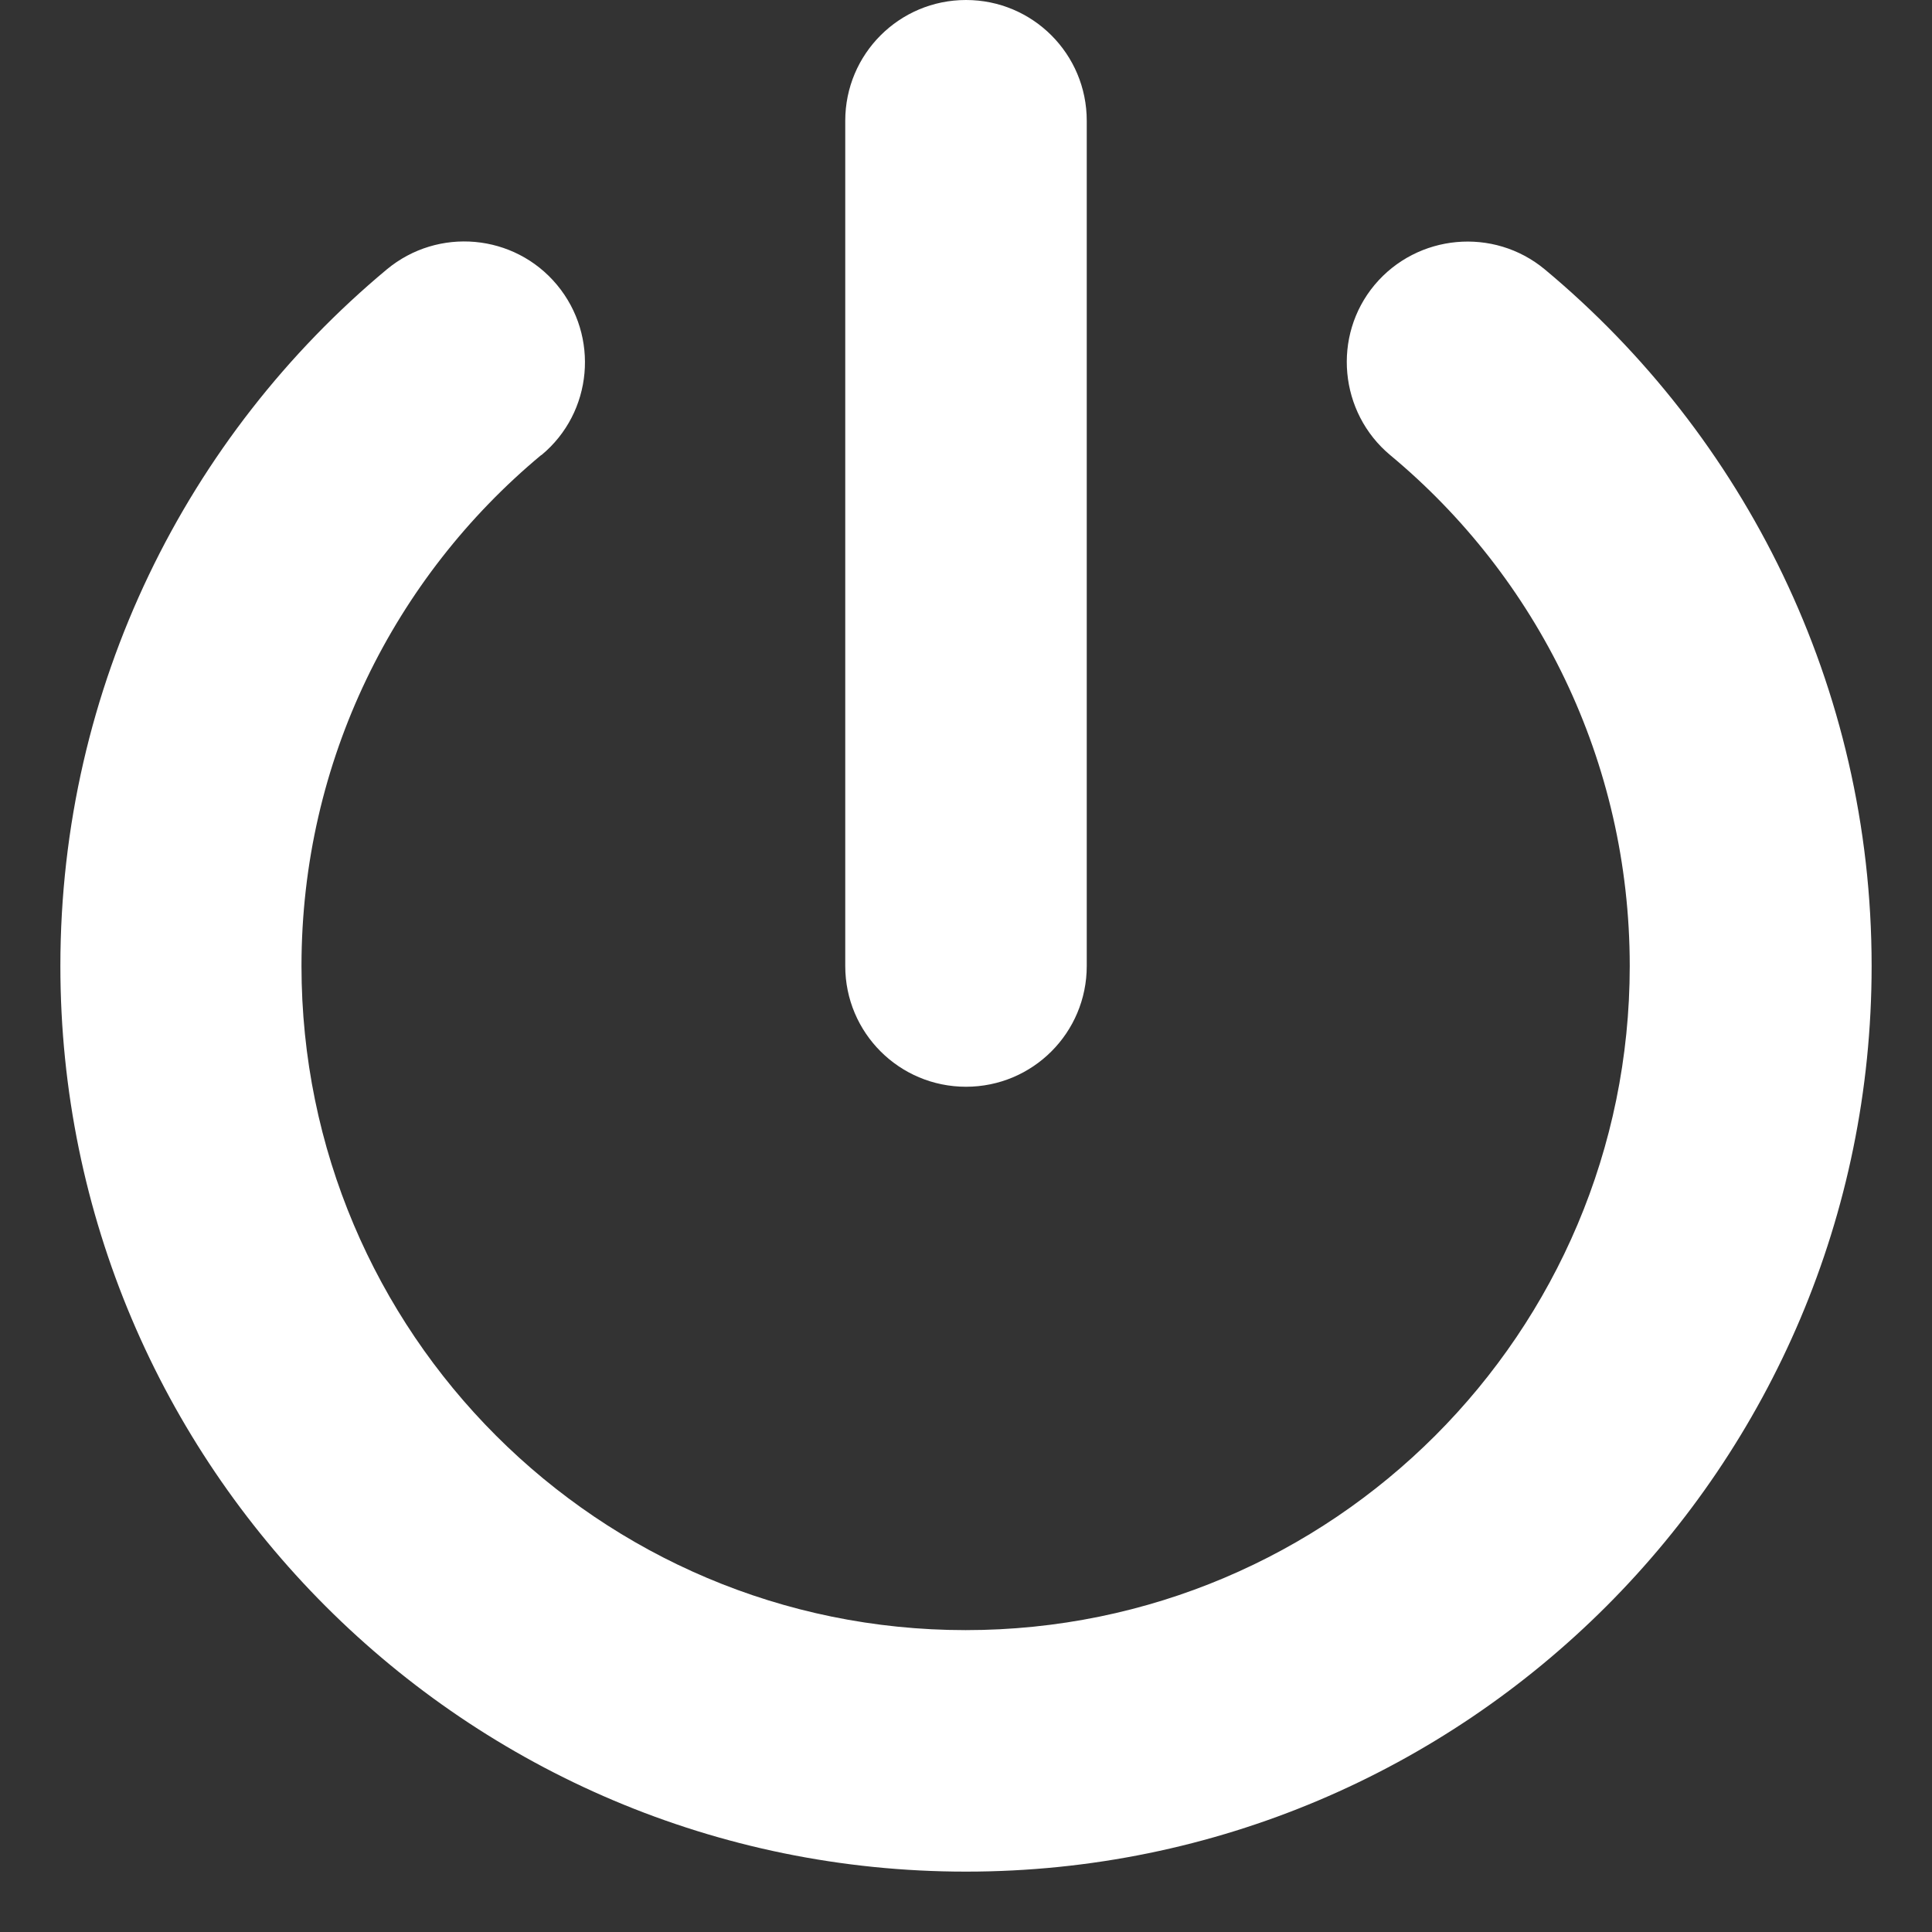 <svg width="20" height="20" viewBox="0 0 20 20" fill="none" xmlns="http://www.w3.org/2000/svg">
<rect x="0" y="0" width="20" height="20" fill="#333333" stroke="none"/>
<g clip-path="url(#clip0_248_877)">
<path d="M11.25 1.25C11.25 0.559 10.691 0 10 0C9.309 0 8.75 0.559 8.75 1.25V10C8.75 10.691 9.309 11.25 10 11.25C10.691 11.25 11.25 10.691 11.25 10V1.25ZM5.605 4.711C6.137 4.27 6.207 3.48 5.766 2.949C5.324 2.418 4.535 2.348 4.004 2.789C1.941 4.508 0.625 7.102 0.625 10C0.625 15.176 4.824 19.375 10 19.375C15.176 19.375 19.375 15.176 19.375 10C19.375 7.102 18.055 4.508 15.992 2.789C15.461 2.348 14.672 2.422 14.23 2.949C13.789 3.477 13.863 4.27 14.391 4.711C15.91 5.973 16.871 7.875 16.871 10C16.871 13.797 13.793 16.875 9.996 16.875C6.199 16.875 3.121 13.797 3.121 10C3.121 7.875 4.086 5.973 5.602 4.711H5.605Z" fill="white"/>
</g>
<defs>
<clipPath id="clip0_248_877">
<rect width="20" height="20" fill="white"/>
</clipPath>
</defs>
</svg>
